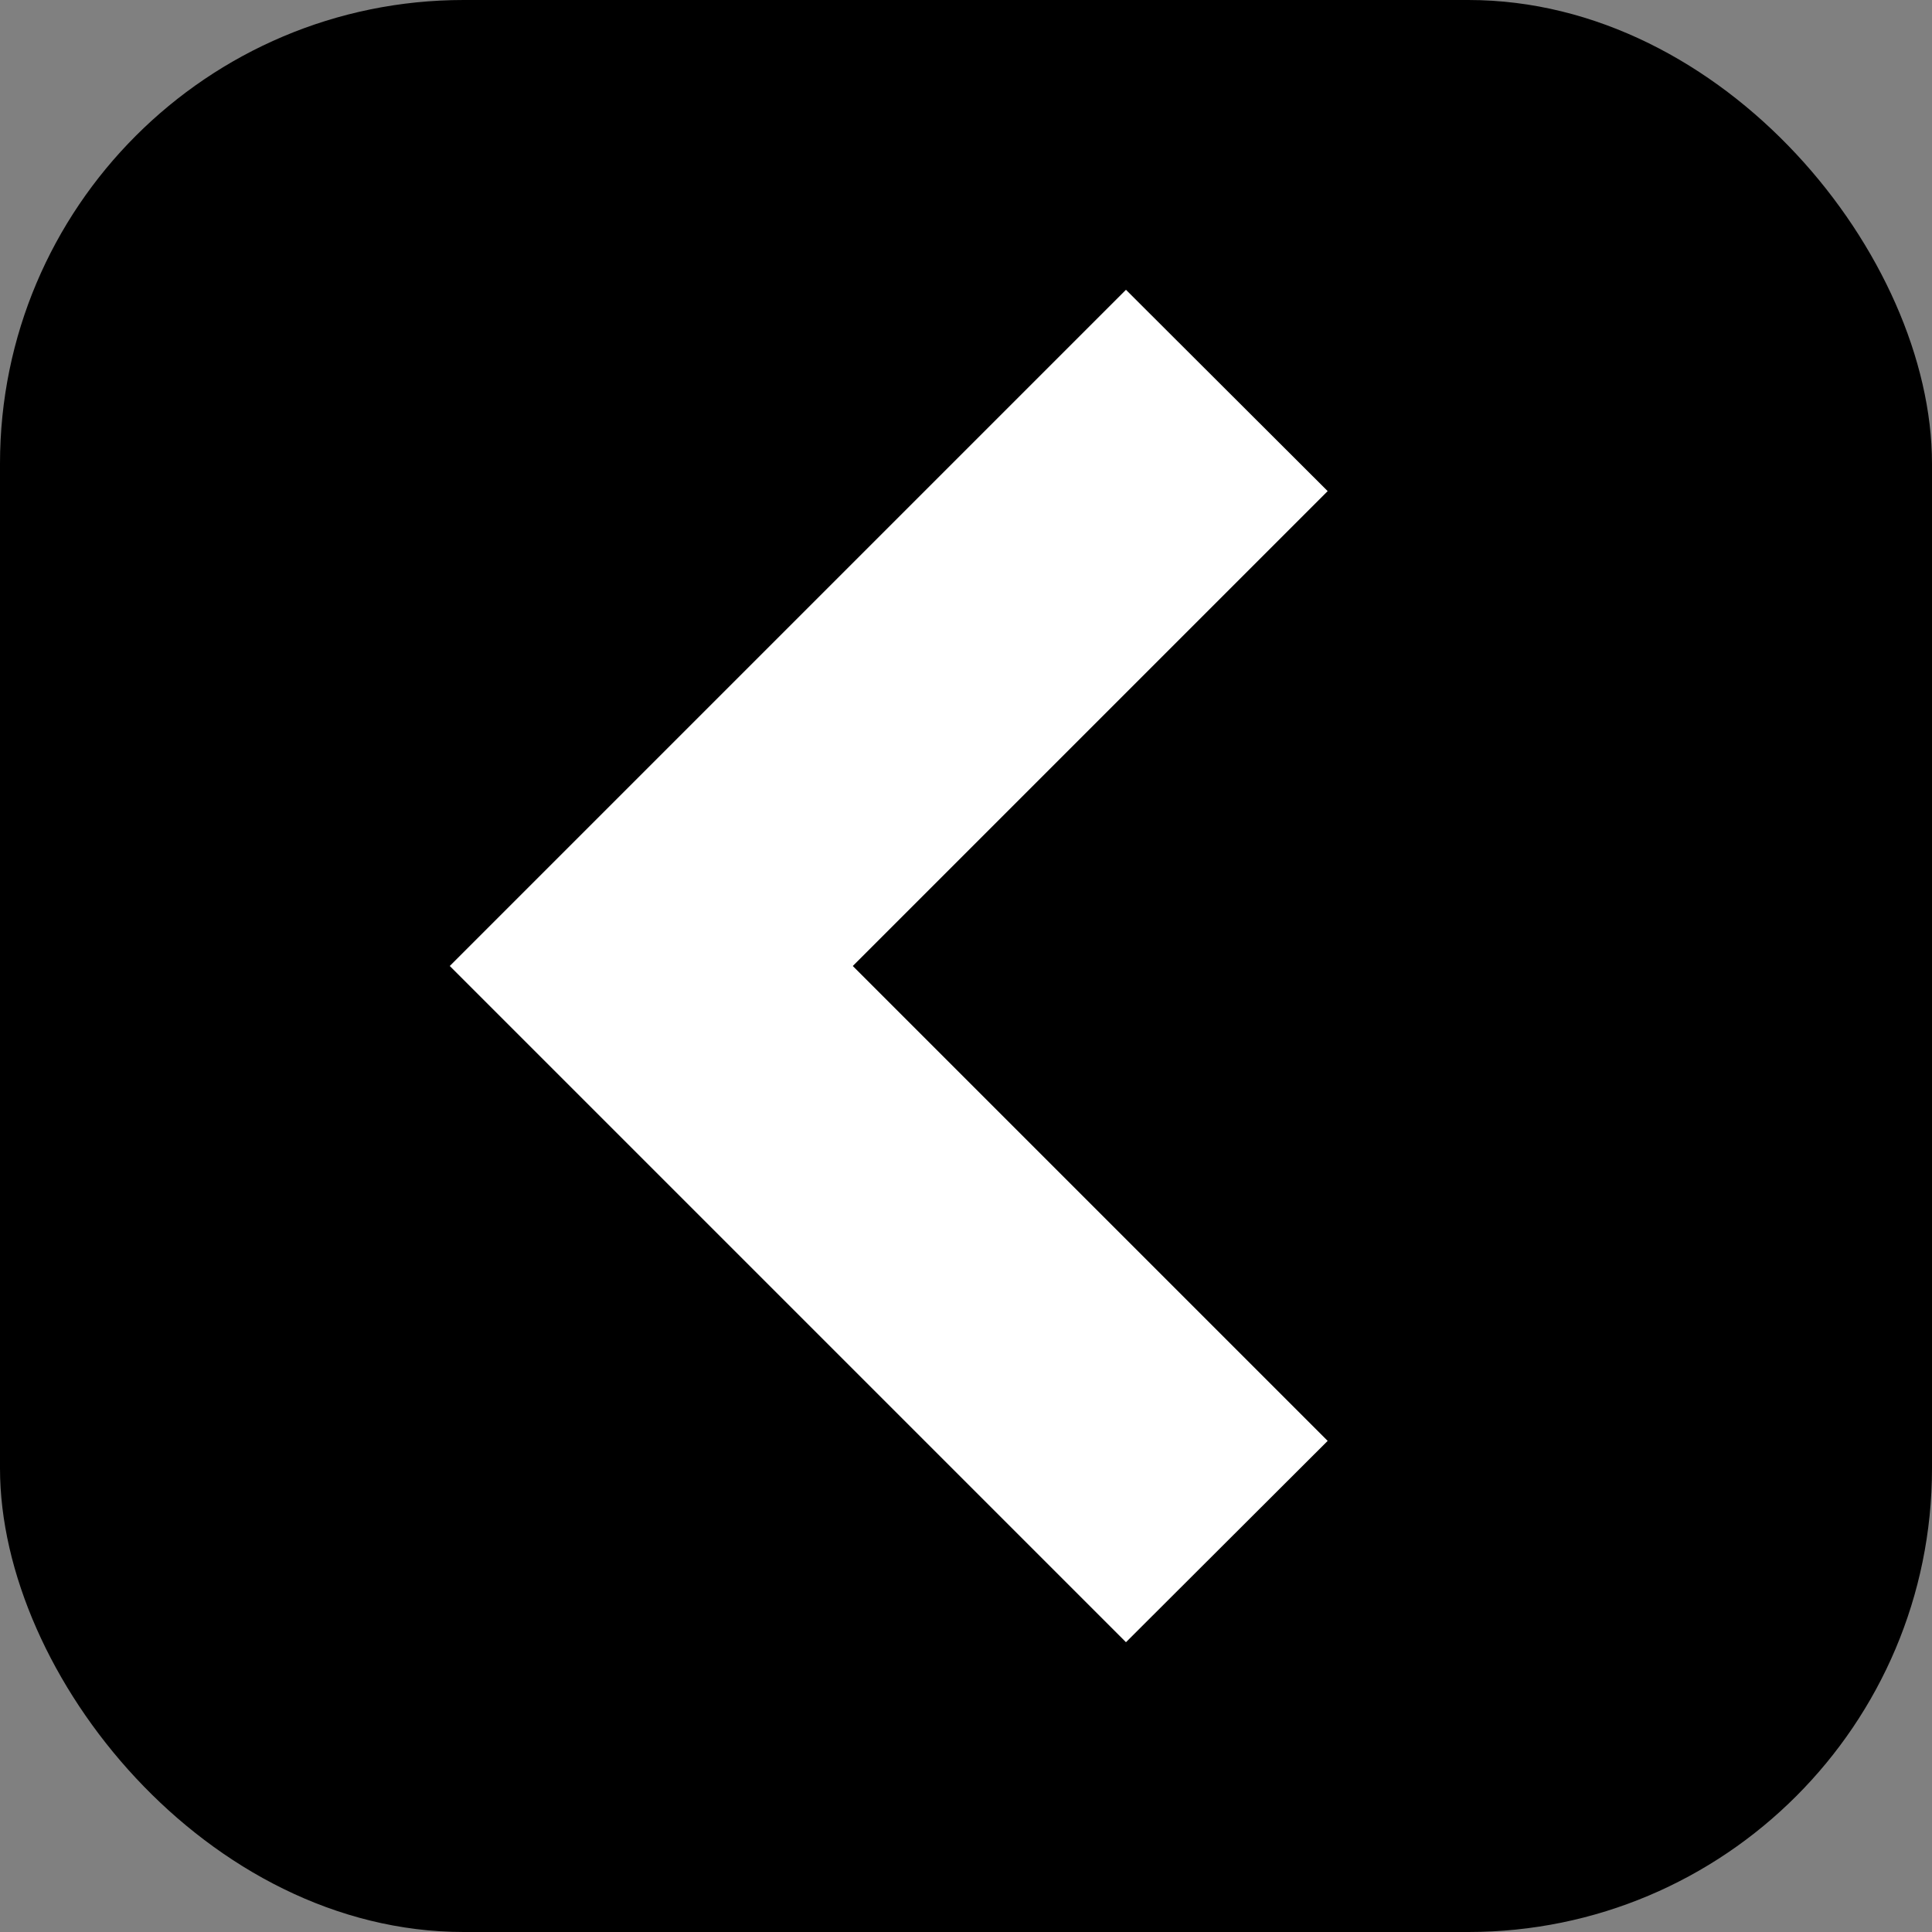 <svg id="Layer_1" data-name="Layer 1" xmlns="http://www.w3.org/2000/svg" viewBox="0 0 50 50"><rect x="0" y="0" width="50" height="50" fill="#808080" stroke="none"/><defs><style>.cls-1{fill:none;}.cls-2{fill:#fff;}</style></defs><title>PolicyGrams components</title><rect width="50" height="50" rx="12" transform="translate(50 50) rotate(180)"/><rect class="cls-1" x="11.64" y="7.5" width="22.71" height="35"/><polygon class="cls-2" points="29.14 7.5 34.36 12.71 22.07 25 34.36 37.29 29.14 42.5 11.64 25 29.14 7.5"/></svg>